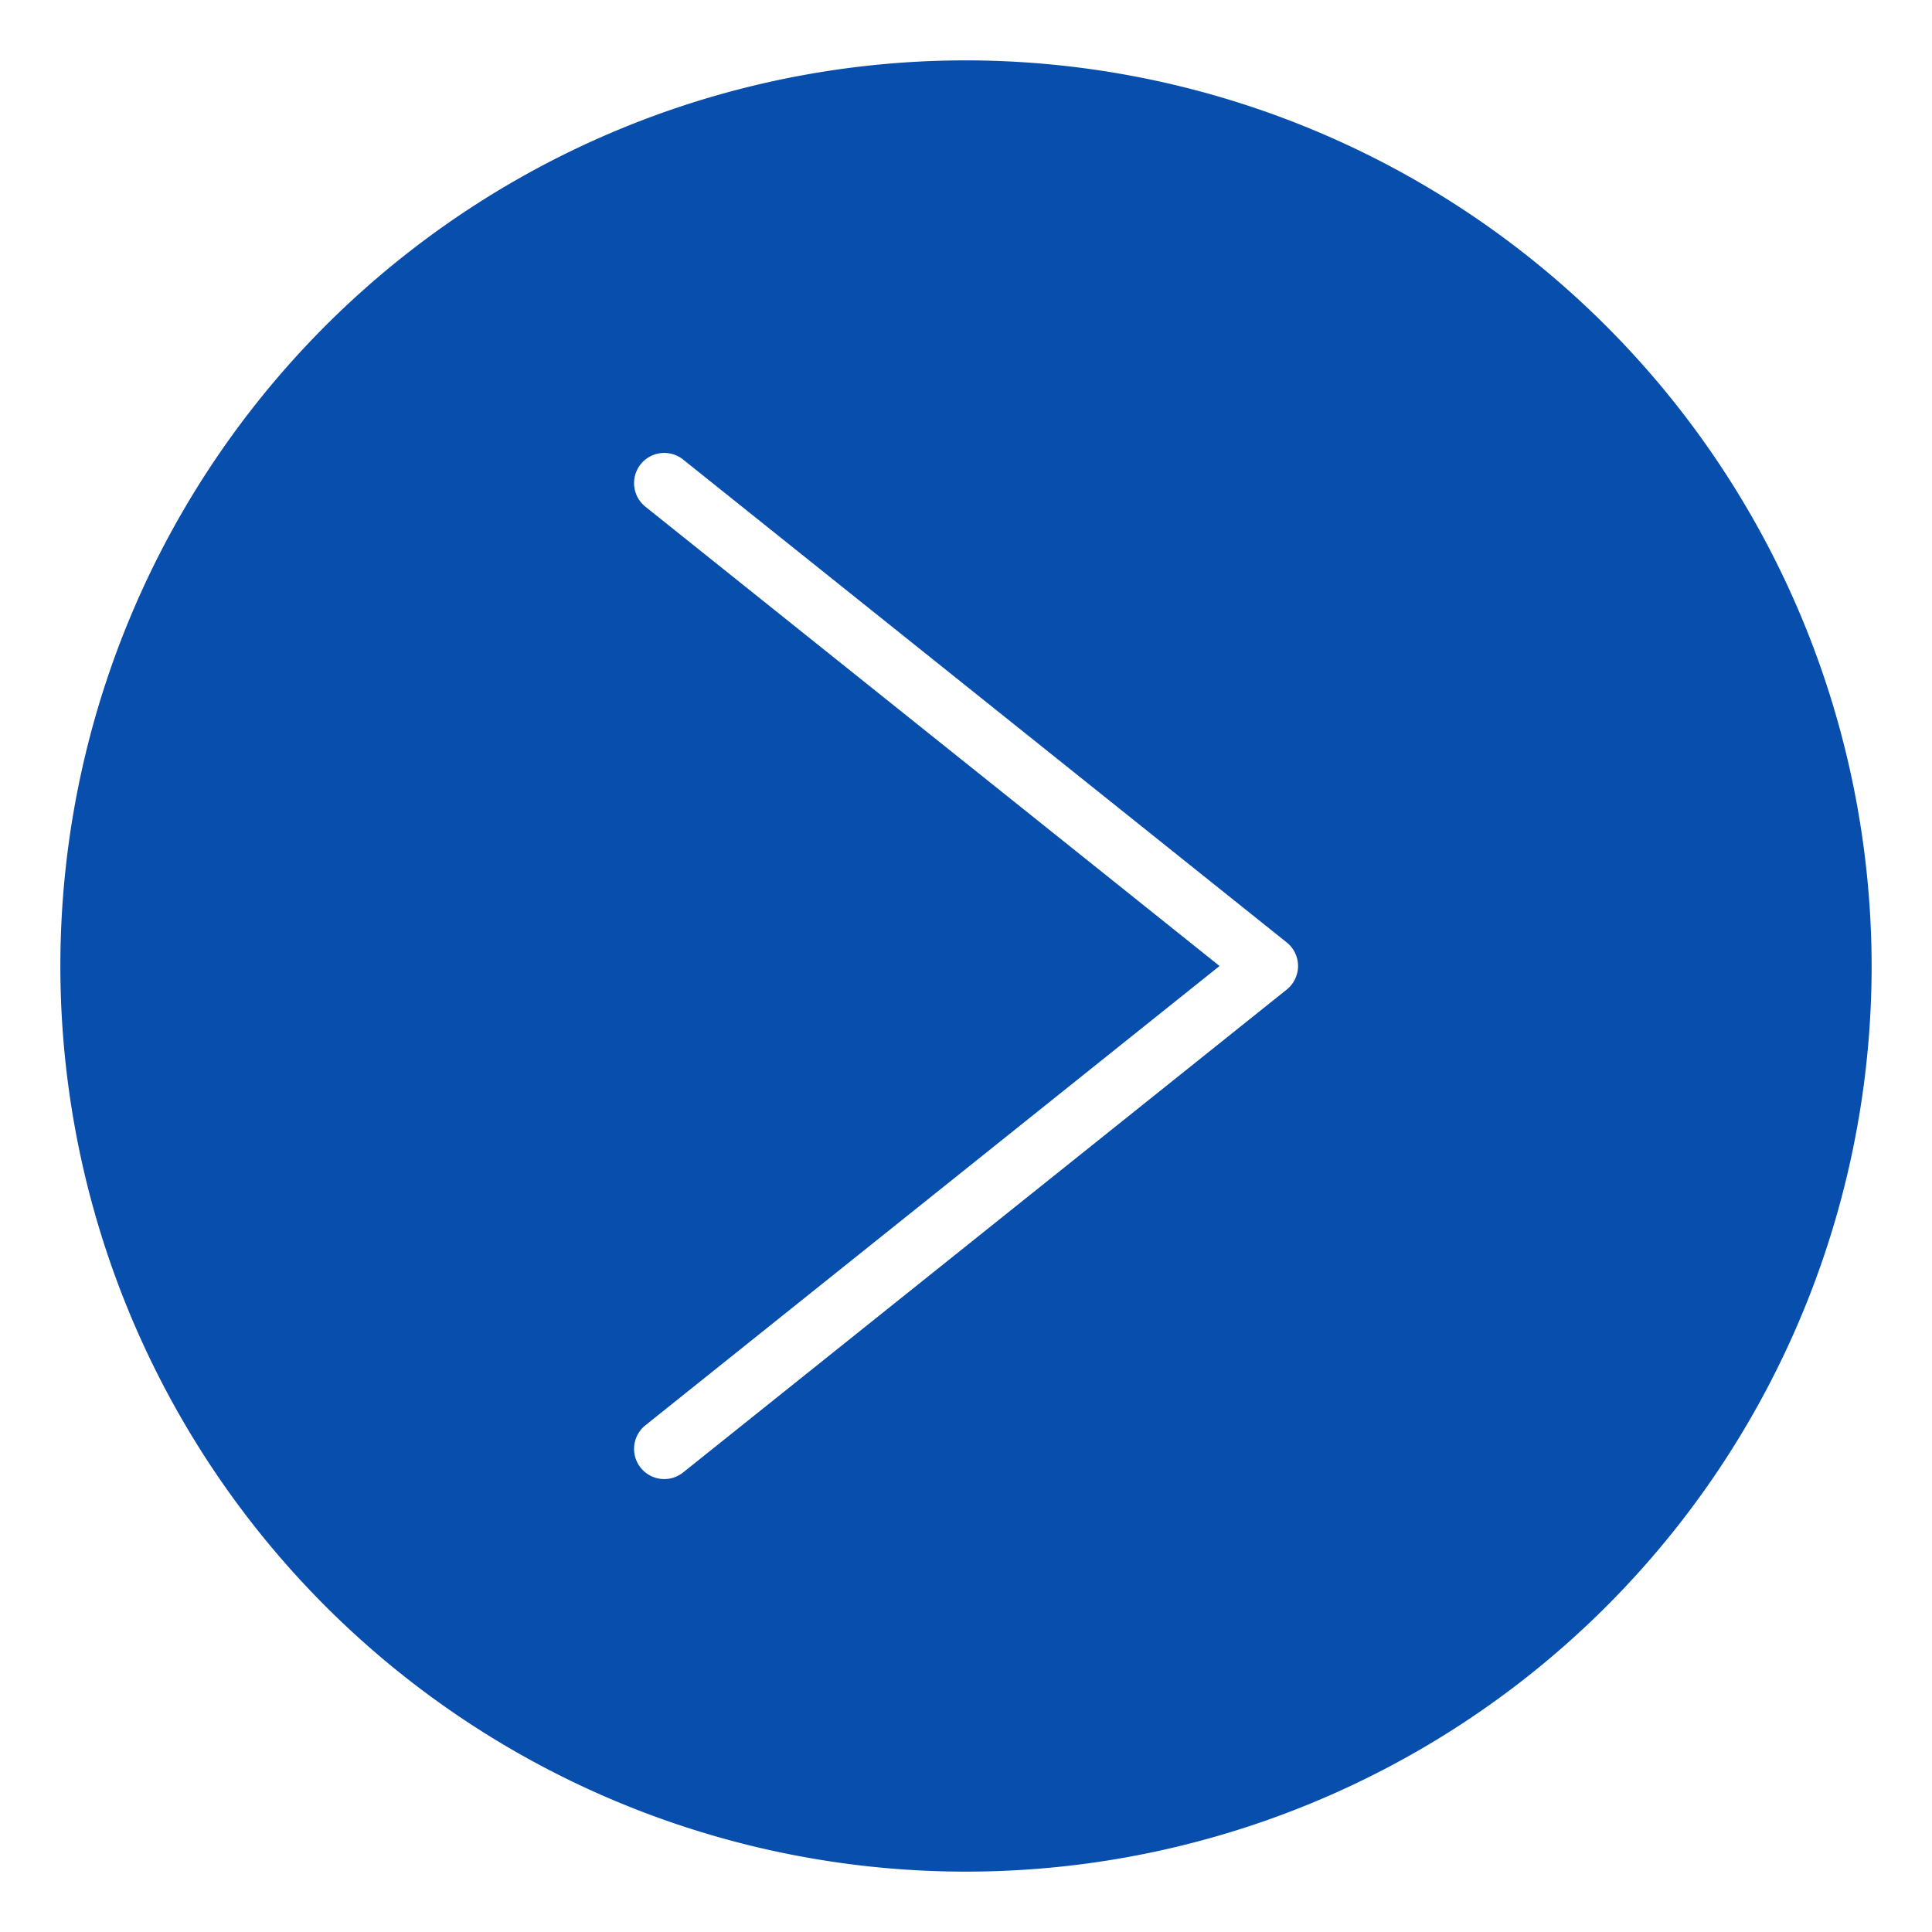<svg id="SvgjsSvg1001" width="288" height="288" xmlns="http://www.w3.org/2000/svg" version="1.1" xmlns:xlink="http://www.w3.org/1999/xlink" xmlns:svgjs="http://svgjs.com/svgjs"><defs id="SvgjsDefs1002"></defs><g id="SvgjsG1008" transform="matrix(1,0,0,1,0,0)"><svg xmlns="http://www.w3.org/2000/svg" viewBox="0 0 64 64" width="288" height="288"><path d="M32,2A30,30,0,1,0,62,32,30.034,30.034,0,0,0,32,2ZM42.624,32.781l-20,16a1,1,0,0,1-1.249-1.562L40.399,32,21.375,16.781a1,1,0,0,1,1.249-1.562l20,16a1,1,0,0,1,0,1.562Z" fill="#074ead" class="color000 svgShape"></path></svg></g></svg>